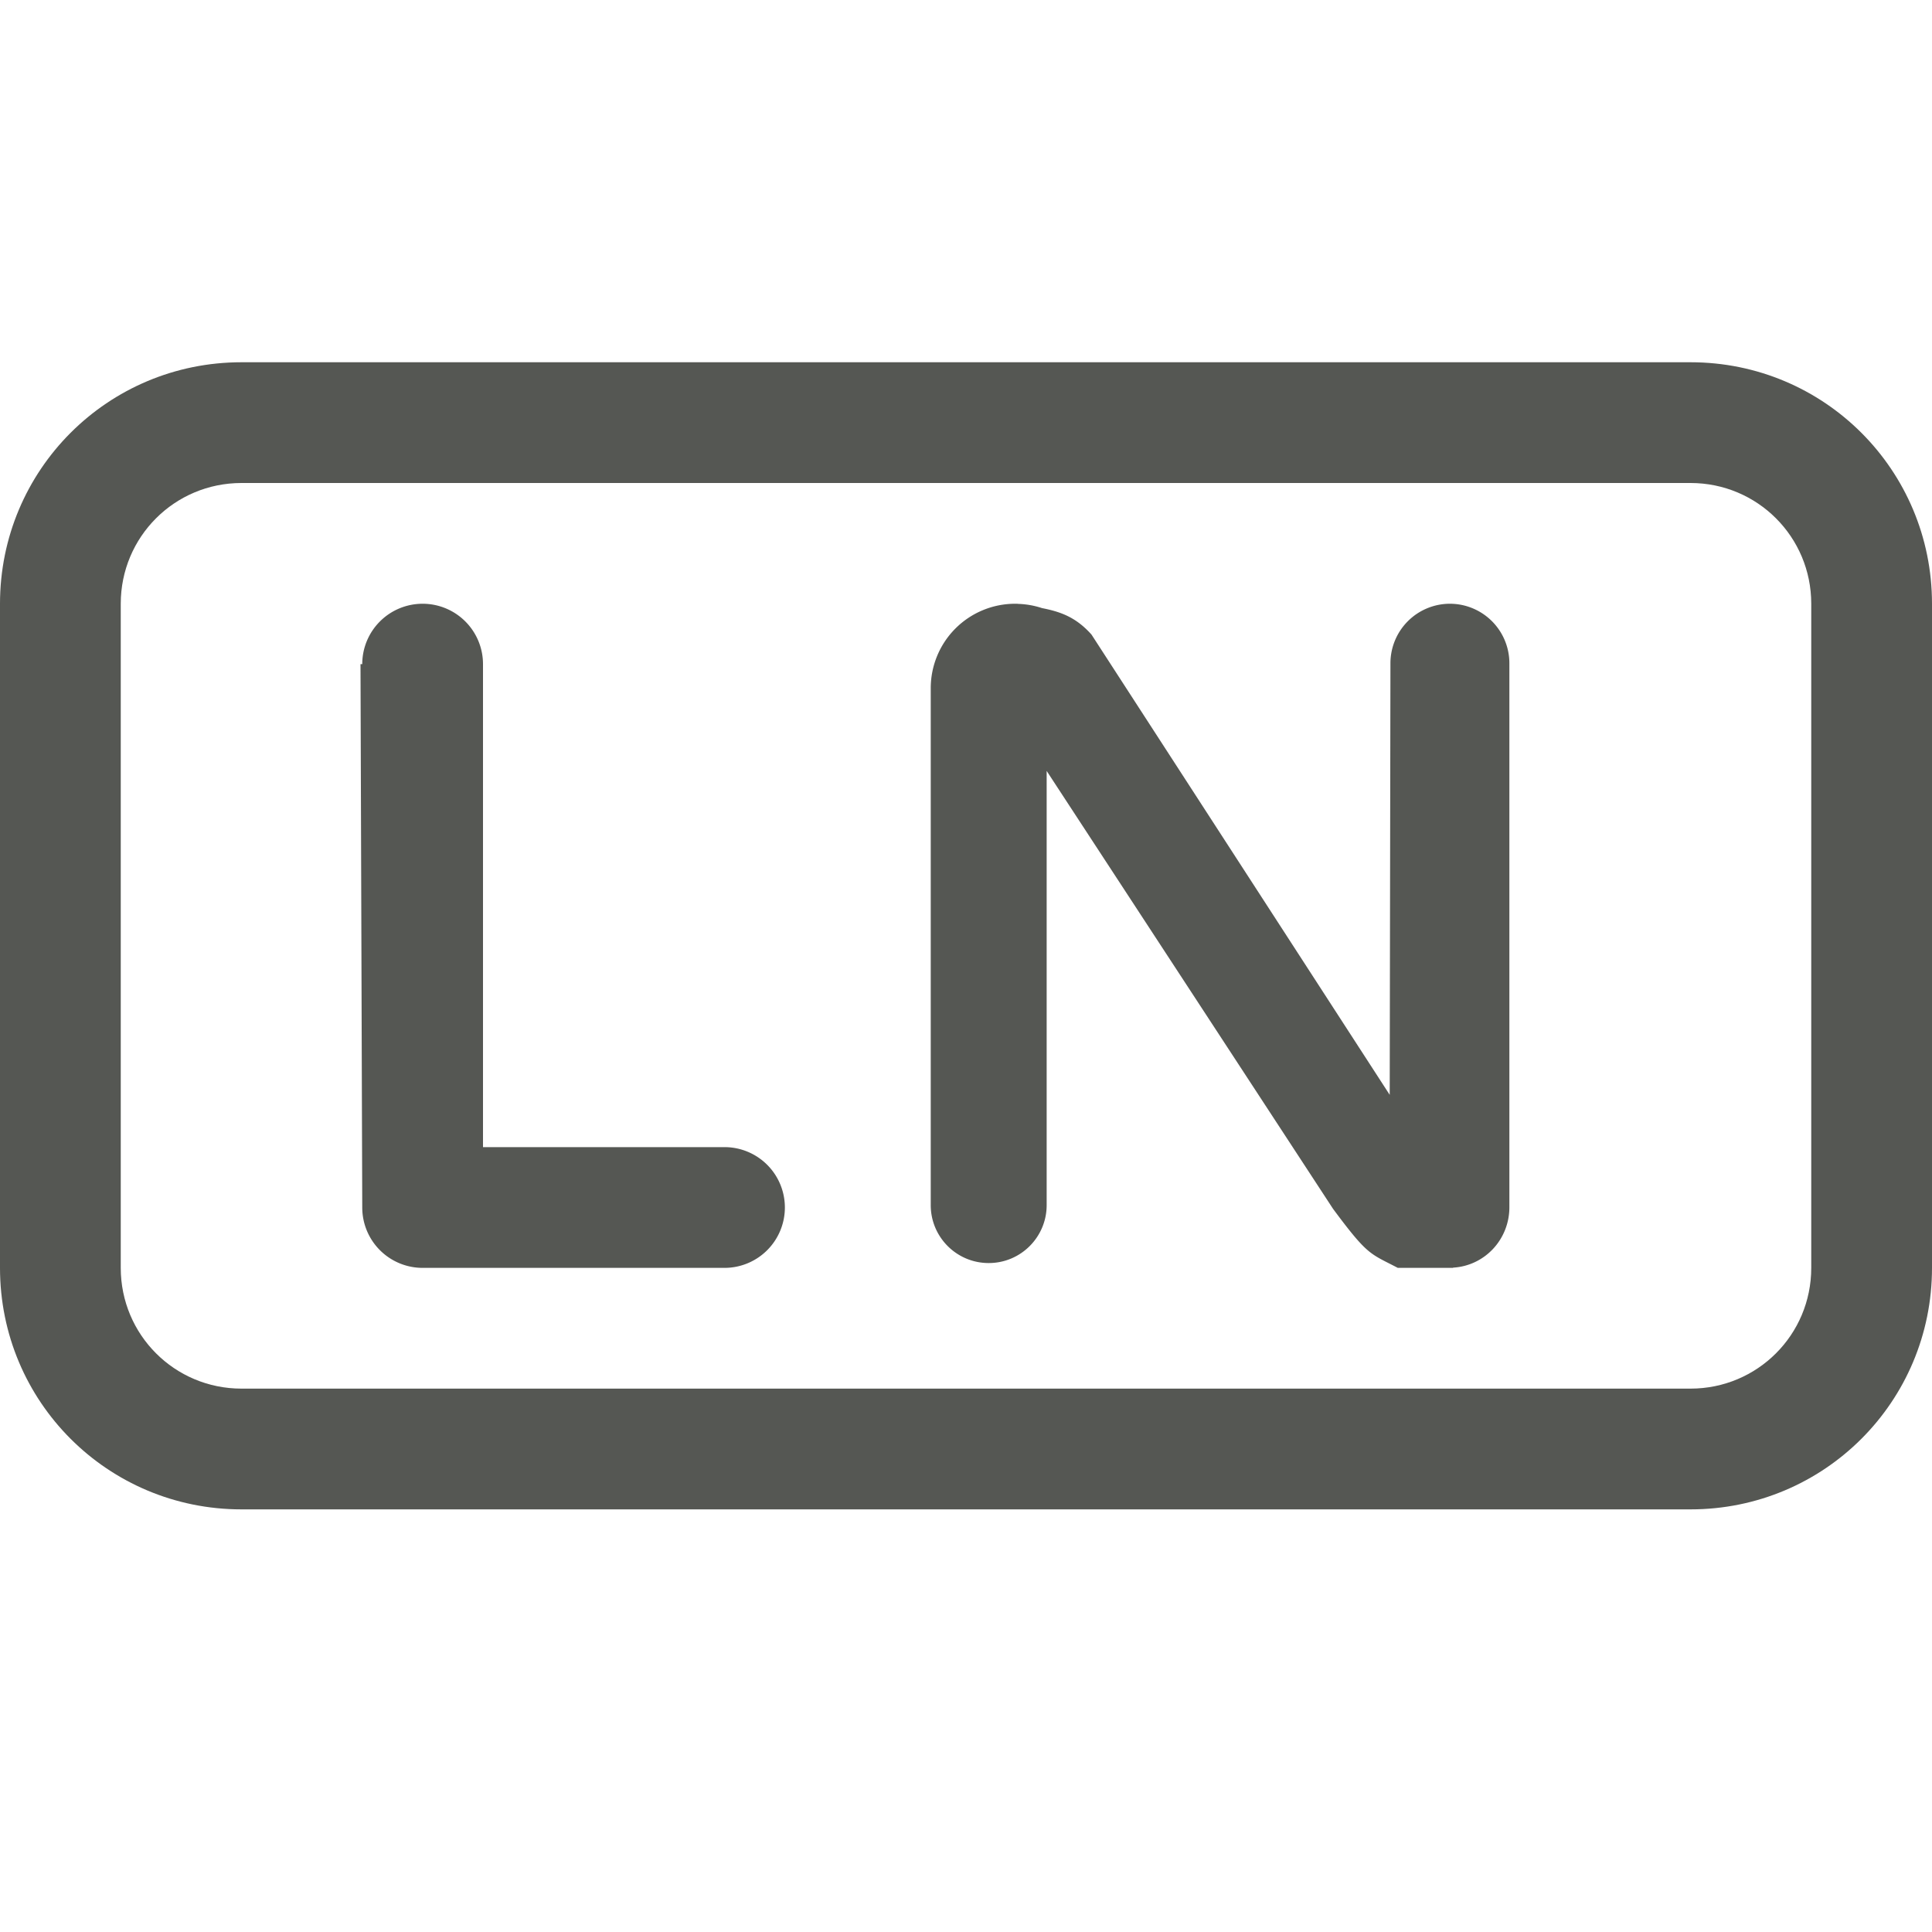 <svg height="32" viewBox="0 0 32 32" width="32" xmlns="http://www.w3.org/2000/svg"><g fill="#555753"><path d="m4 6c-2.216 0-4 1.784-4 4v11c0 2.216 1.784 4 4 4h24c2.216 0 4-1.784 4-4v-11c0-2.216-1.784-4-4-4zm0 2h24c1.108 0 2 .892 2 2v11c0 1.108-.892 2-2 2h-24c-1.108 0-2-.892-2-2v-11c0-1.108.892-2 2-2z"/><path d="m7 10a1 1 0 0 0 -1 1h-.029l.029 9a1 1 0 0 0 1 1h5a1 1 0 0 0 1-1 1 1 0 0 0 -1-1h-4v-8a1 1 0 0 0 -1-1zm9.814 0a1.398 1.398 0 0 0 -1.398 1.398 1.398 1.398 0 0 0 0 .008v8.553c-.001.531.43.962.961.961.53-0.0.96-.431.959-.961 0-.016 0-.031 0-.047v-7.143l4.744 7.254c.579.78.61.735 1.072.977h.916v-.004a.986 1 0 0 0 .932-.996v-9.014a.986.986 0 0 0 -.986-.986.986.986 0 0 0 -.984.986l-.012 7.148-4.939-7.623c-.257-.288-.51-.378-.82-.439a1.398 1.398 0 0 0 -.402-.07c-.002-0-.004-.002-.006-.002a1.398 1.398 0 0 0 -.035 0z" stroke-width=".393"/></g></svg>